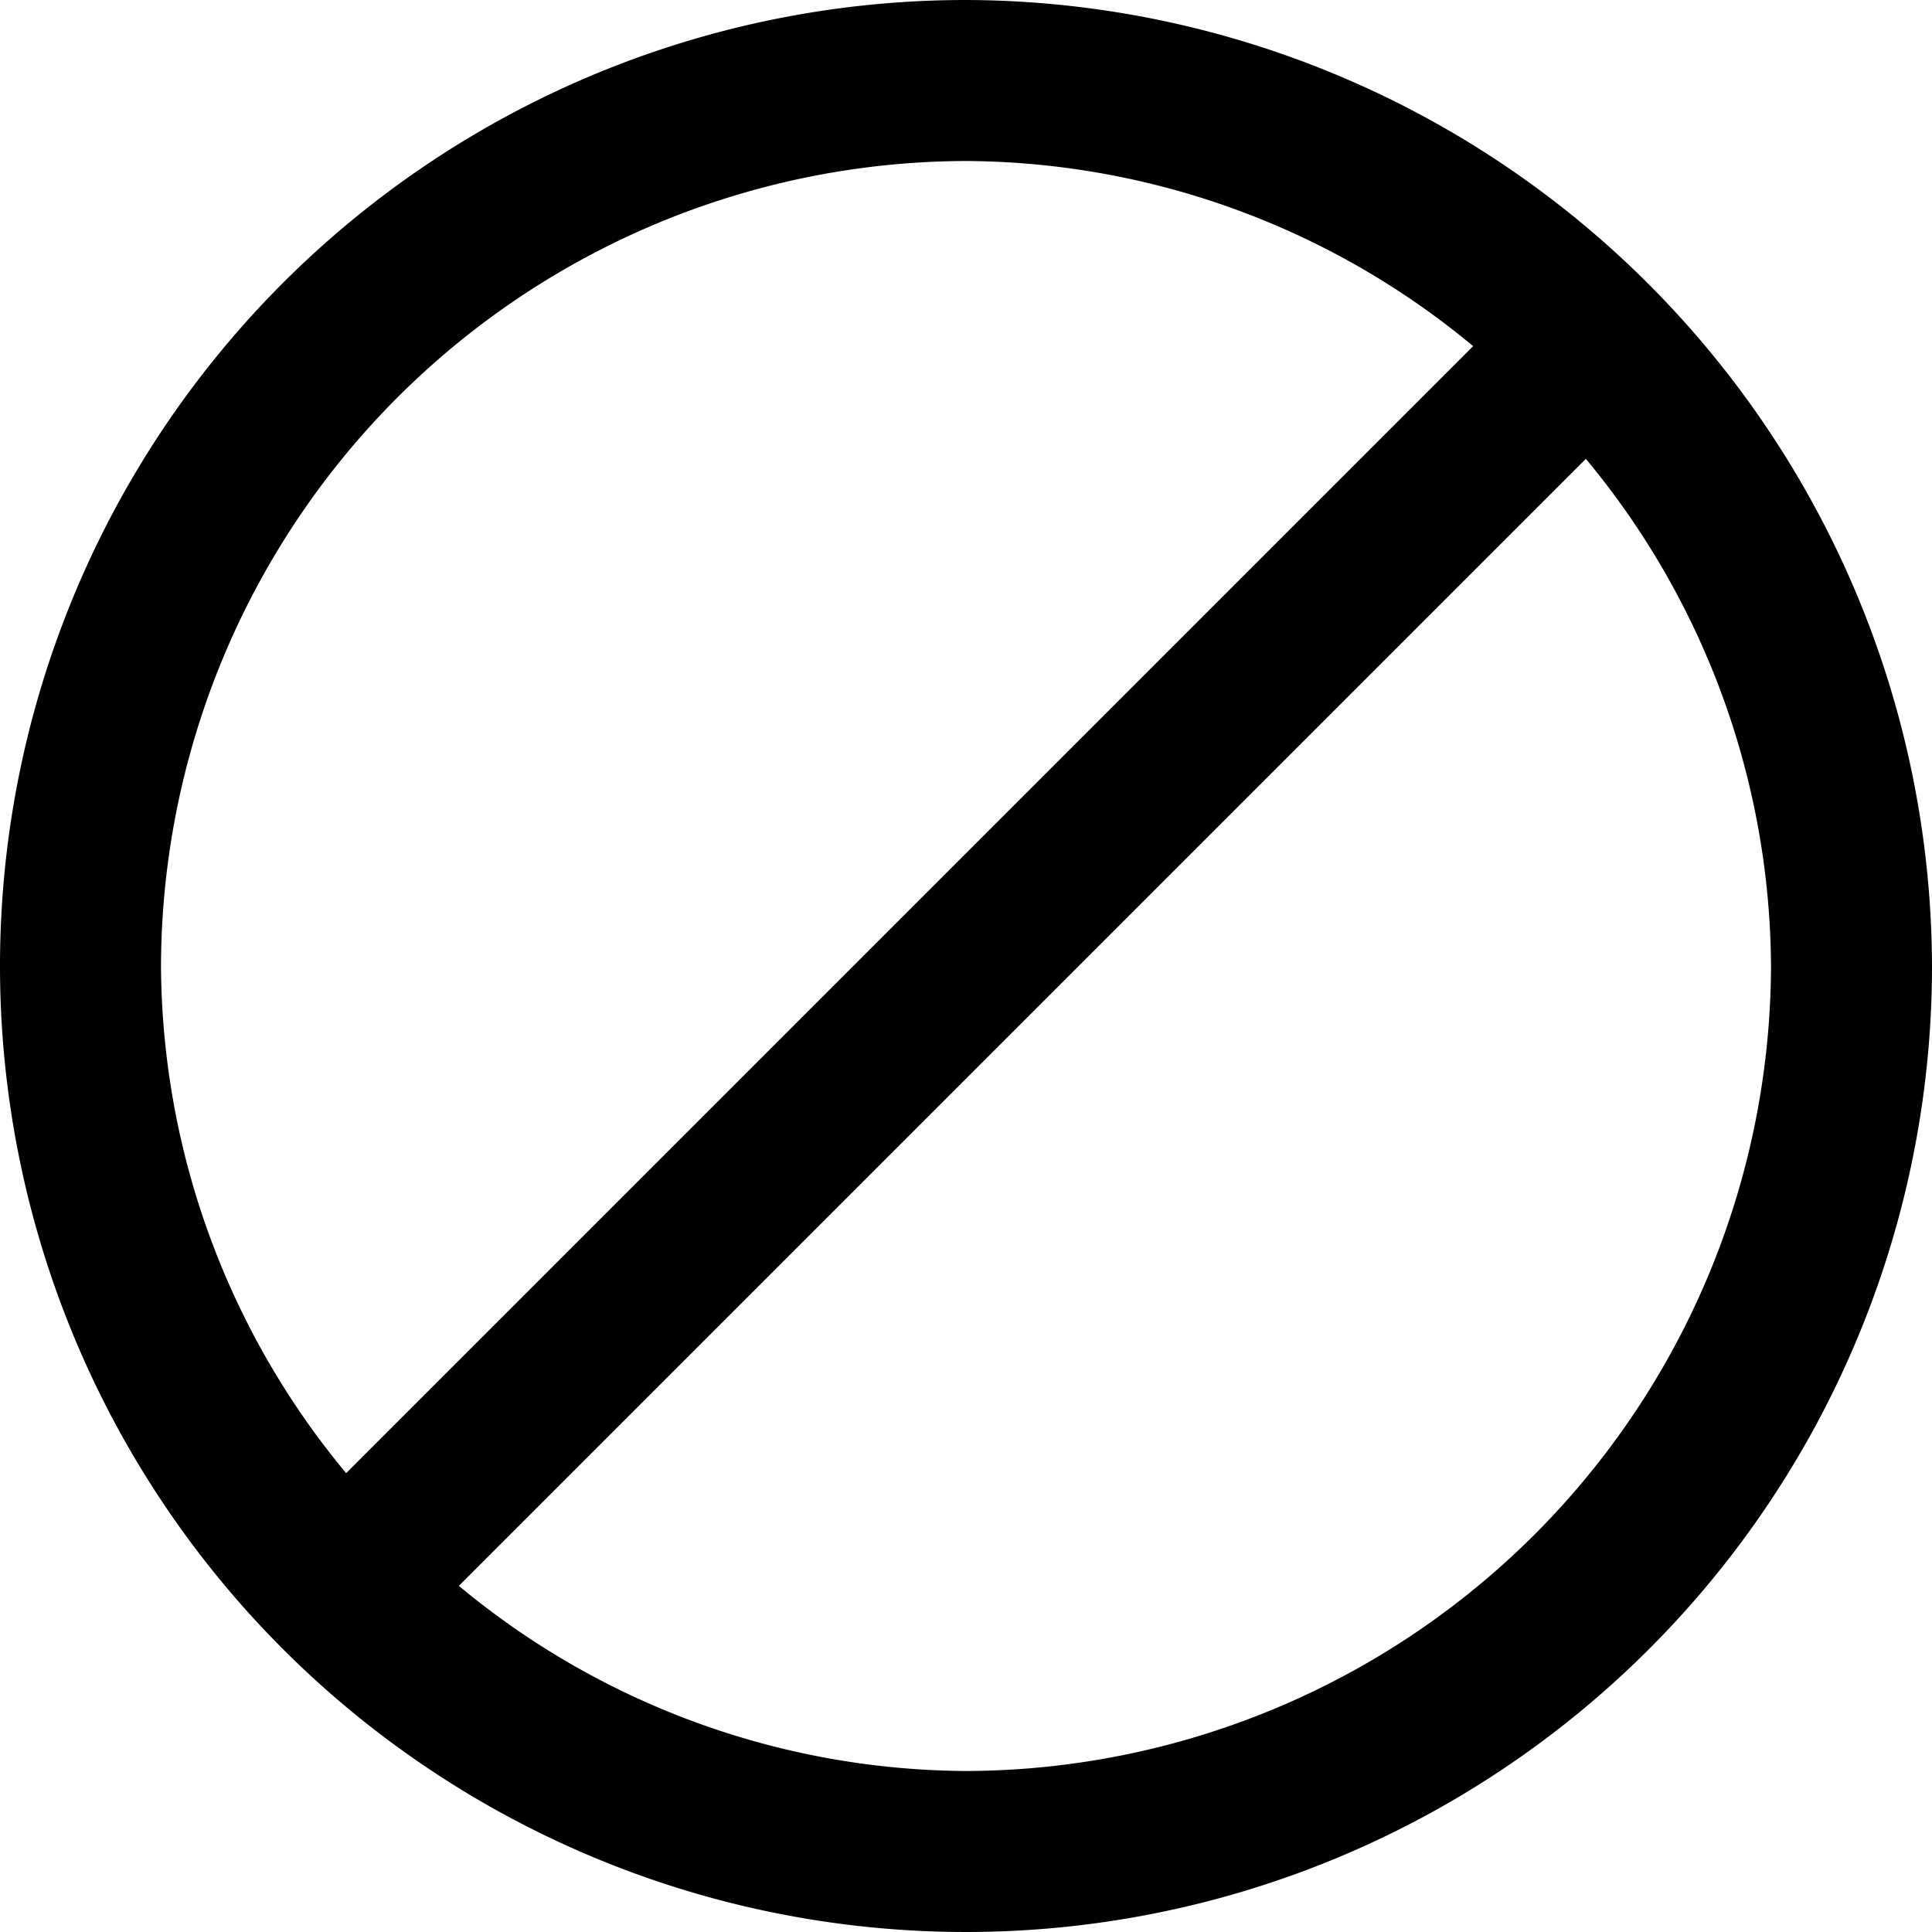 <svg id="block-24px" xmlns="http://www.w3.org/2000/svg" width="24" height="24" viewBox="0 0 24 24">
  <path id="block-24px-2" data-name="block-24px" d="M12,0A12,12,0,1,0,24,12,12.035,12.035,0,0,0,12,0ZM2,12A10.029,10.029,0,0,1,12,2a9.929,9.929,0,0,1,6.3,2.3h0l-14,14h0A9.929,9.929,0,0,1,2,12ZM12,22a9.929,9.929,0,0,1-6.3-2.3h0l14-14h0A9.929,9.929,0,0,1,22,12,10.029,10.029,0,0,1,12,22Z"/>
</svg>
